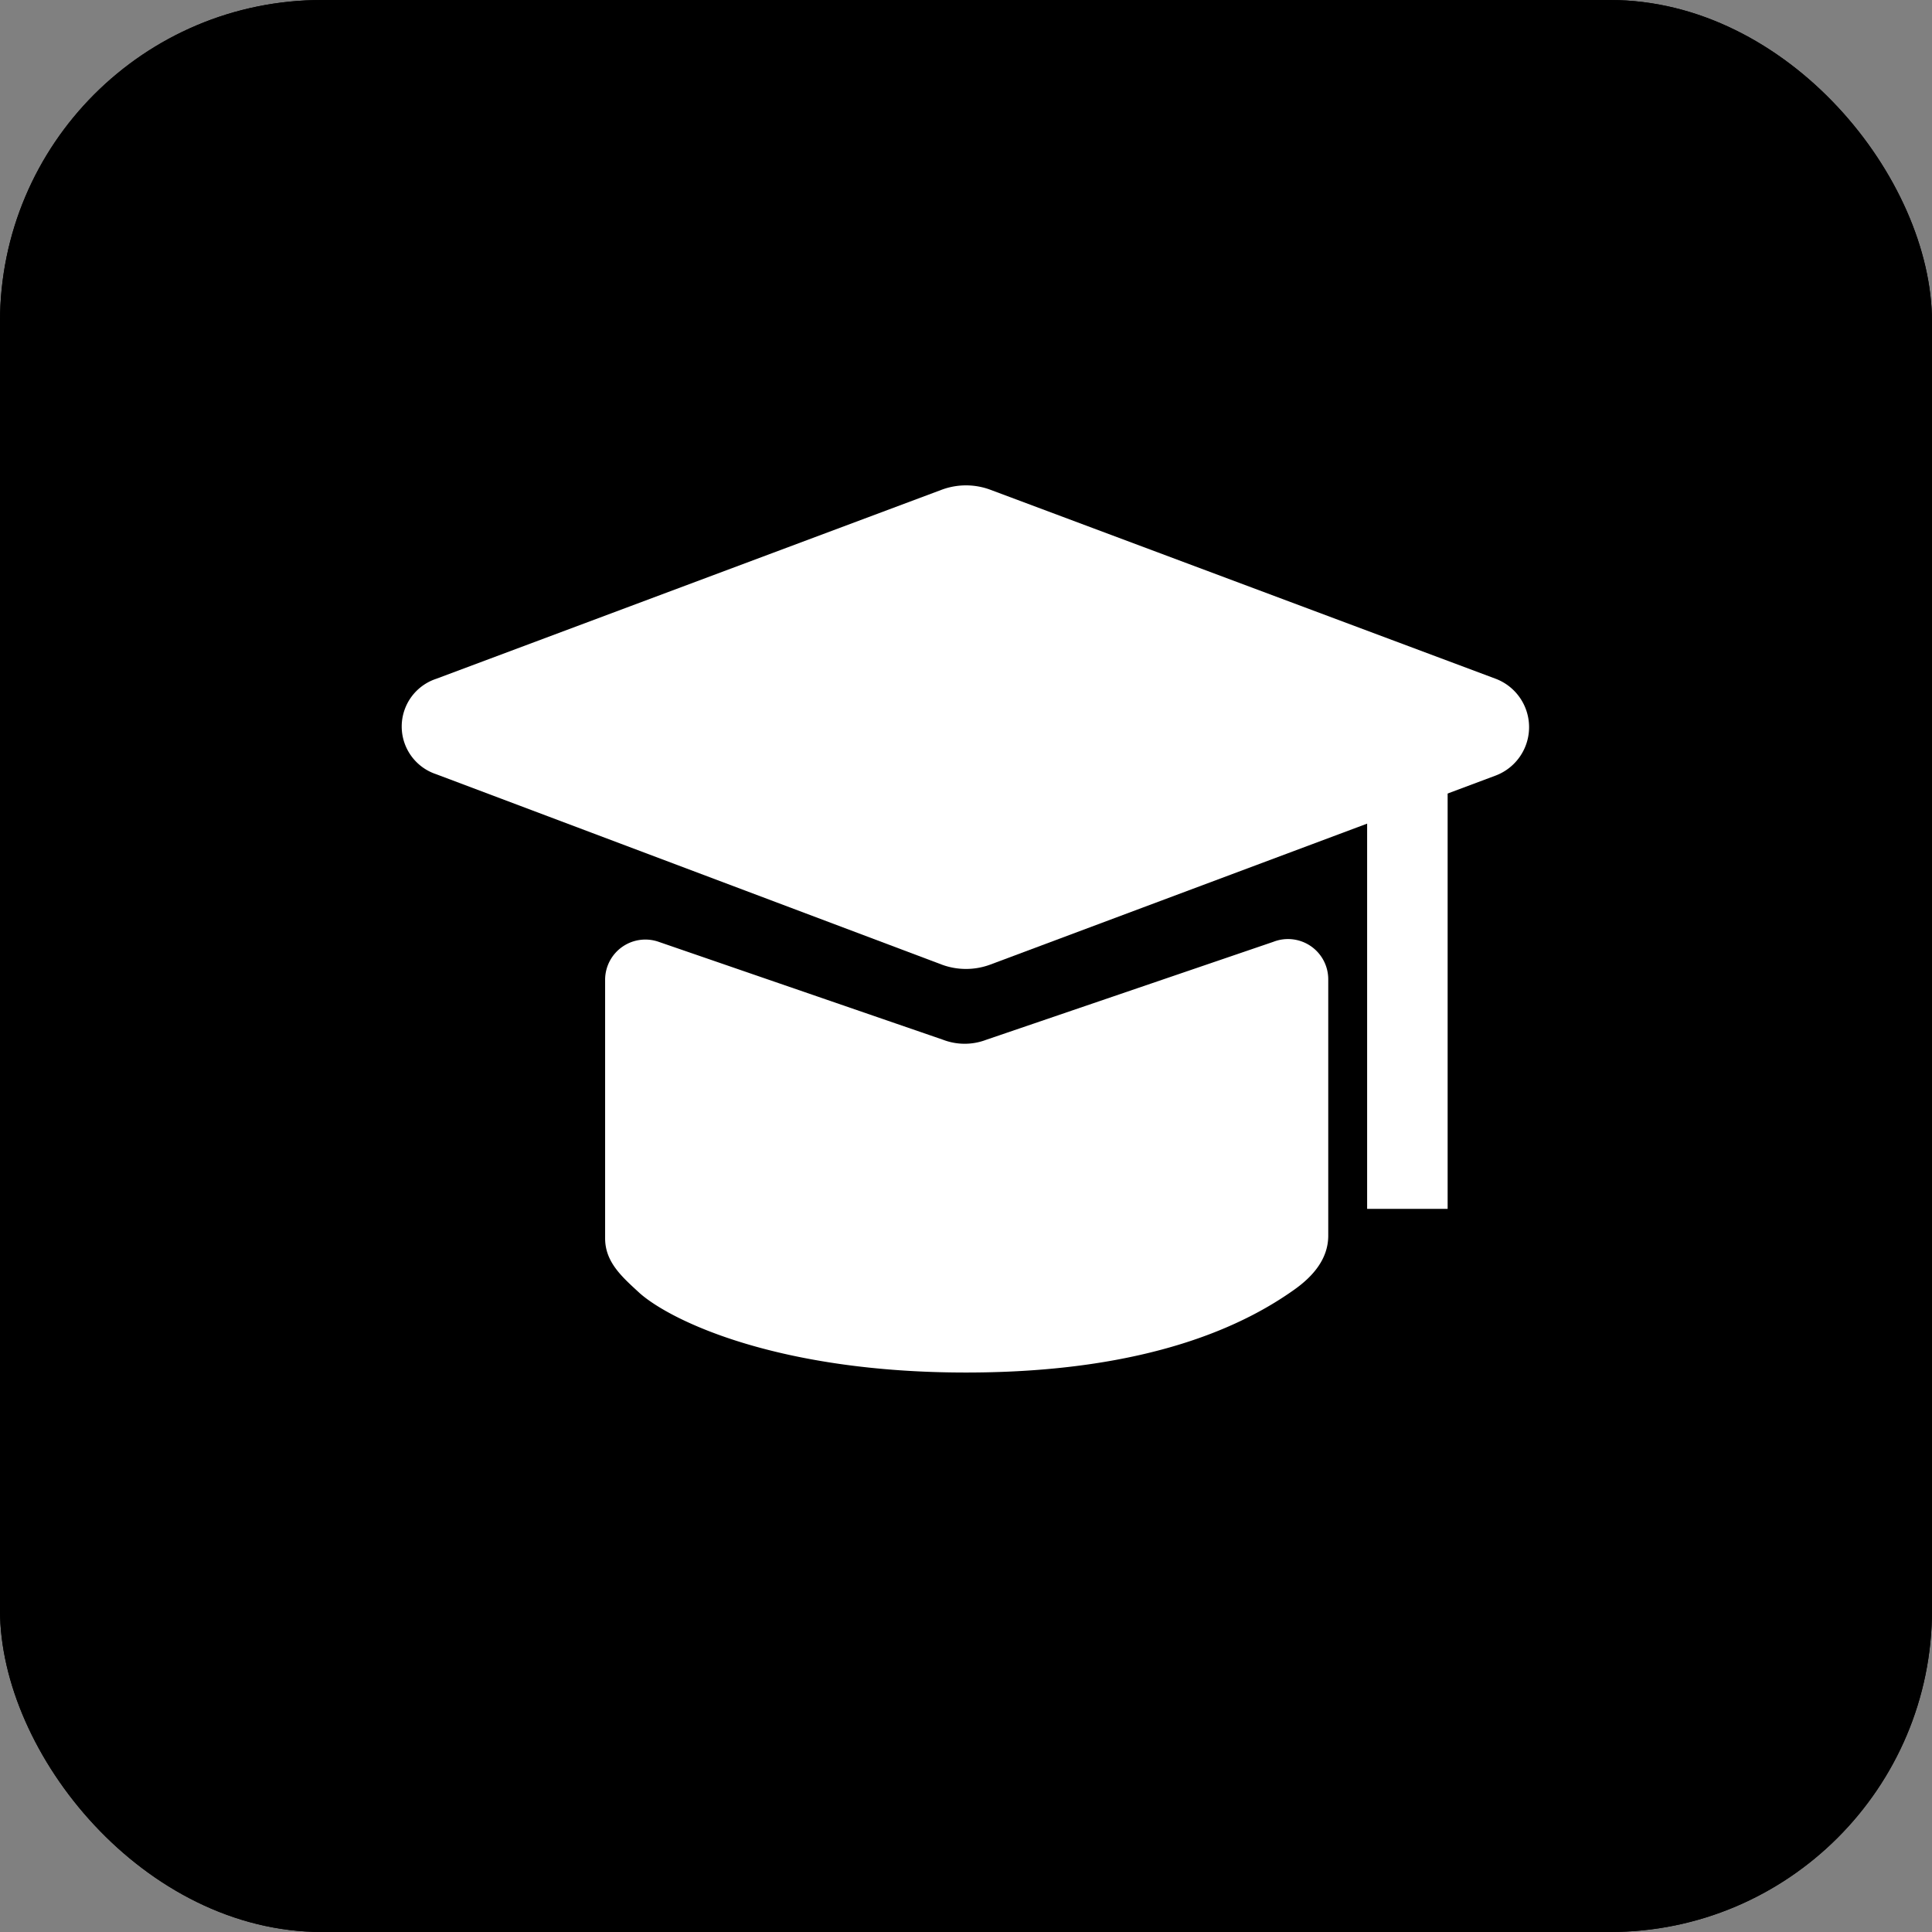 <svg xmlns="http://www.w3.org/2000/svg" fill="none" viewBox="0 0 24 24"><rect x="0" y="0" width="24" height="24" fill="#808080" stroke="none"/><g clip-path="url(#a)"><rect fill="color(display-p3 1 .602 .362)" rx="4" height="24" width="24"/><rect fill="color(display-p3 .349 .847 .647)" rx="4" height="24" width="24"/><path fill="#fff" d="M18.583 8.433 12.3 6.083a.867.867 0 0 0-.6 0l-6.283 2.35a.624.624 0 0 0 0 1.184l6.283 2.366a.867.867 0 0 0 .6 0l6.283-2.35a.643.643 0 0 0 0-1.2Z" data-follow-fill="#fff"/><path fill="#fff" d="m8.183 11.7 3.534 1.217a.75.75 0 0 0 .533 0l3.567-1.217a.5.5 0 0 1 .683.467v3.183c0 .283-.183.5-.417.667-.583.416-1.766 1.033-4.083 1.033s-3.65-.633-4.05-.983c-.217-.2-.433-.384-.433-.684v-3.216a.5.5 0 0 1 .666-.467ZM16.983 9.117h1v5.9h-1v-5.9Z" data-follow-fill="#fff"/></g><defs><clipPath id="a"><rect fill="#fff" rx="4" height="24" width="24" data-follow-fill="#fff"/></clipPath></defs></svg>